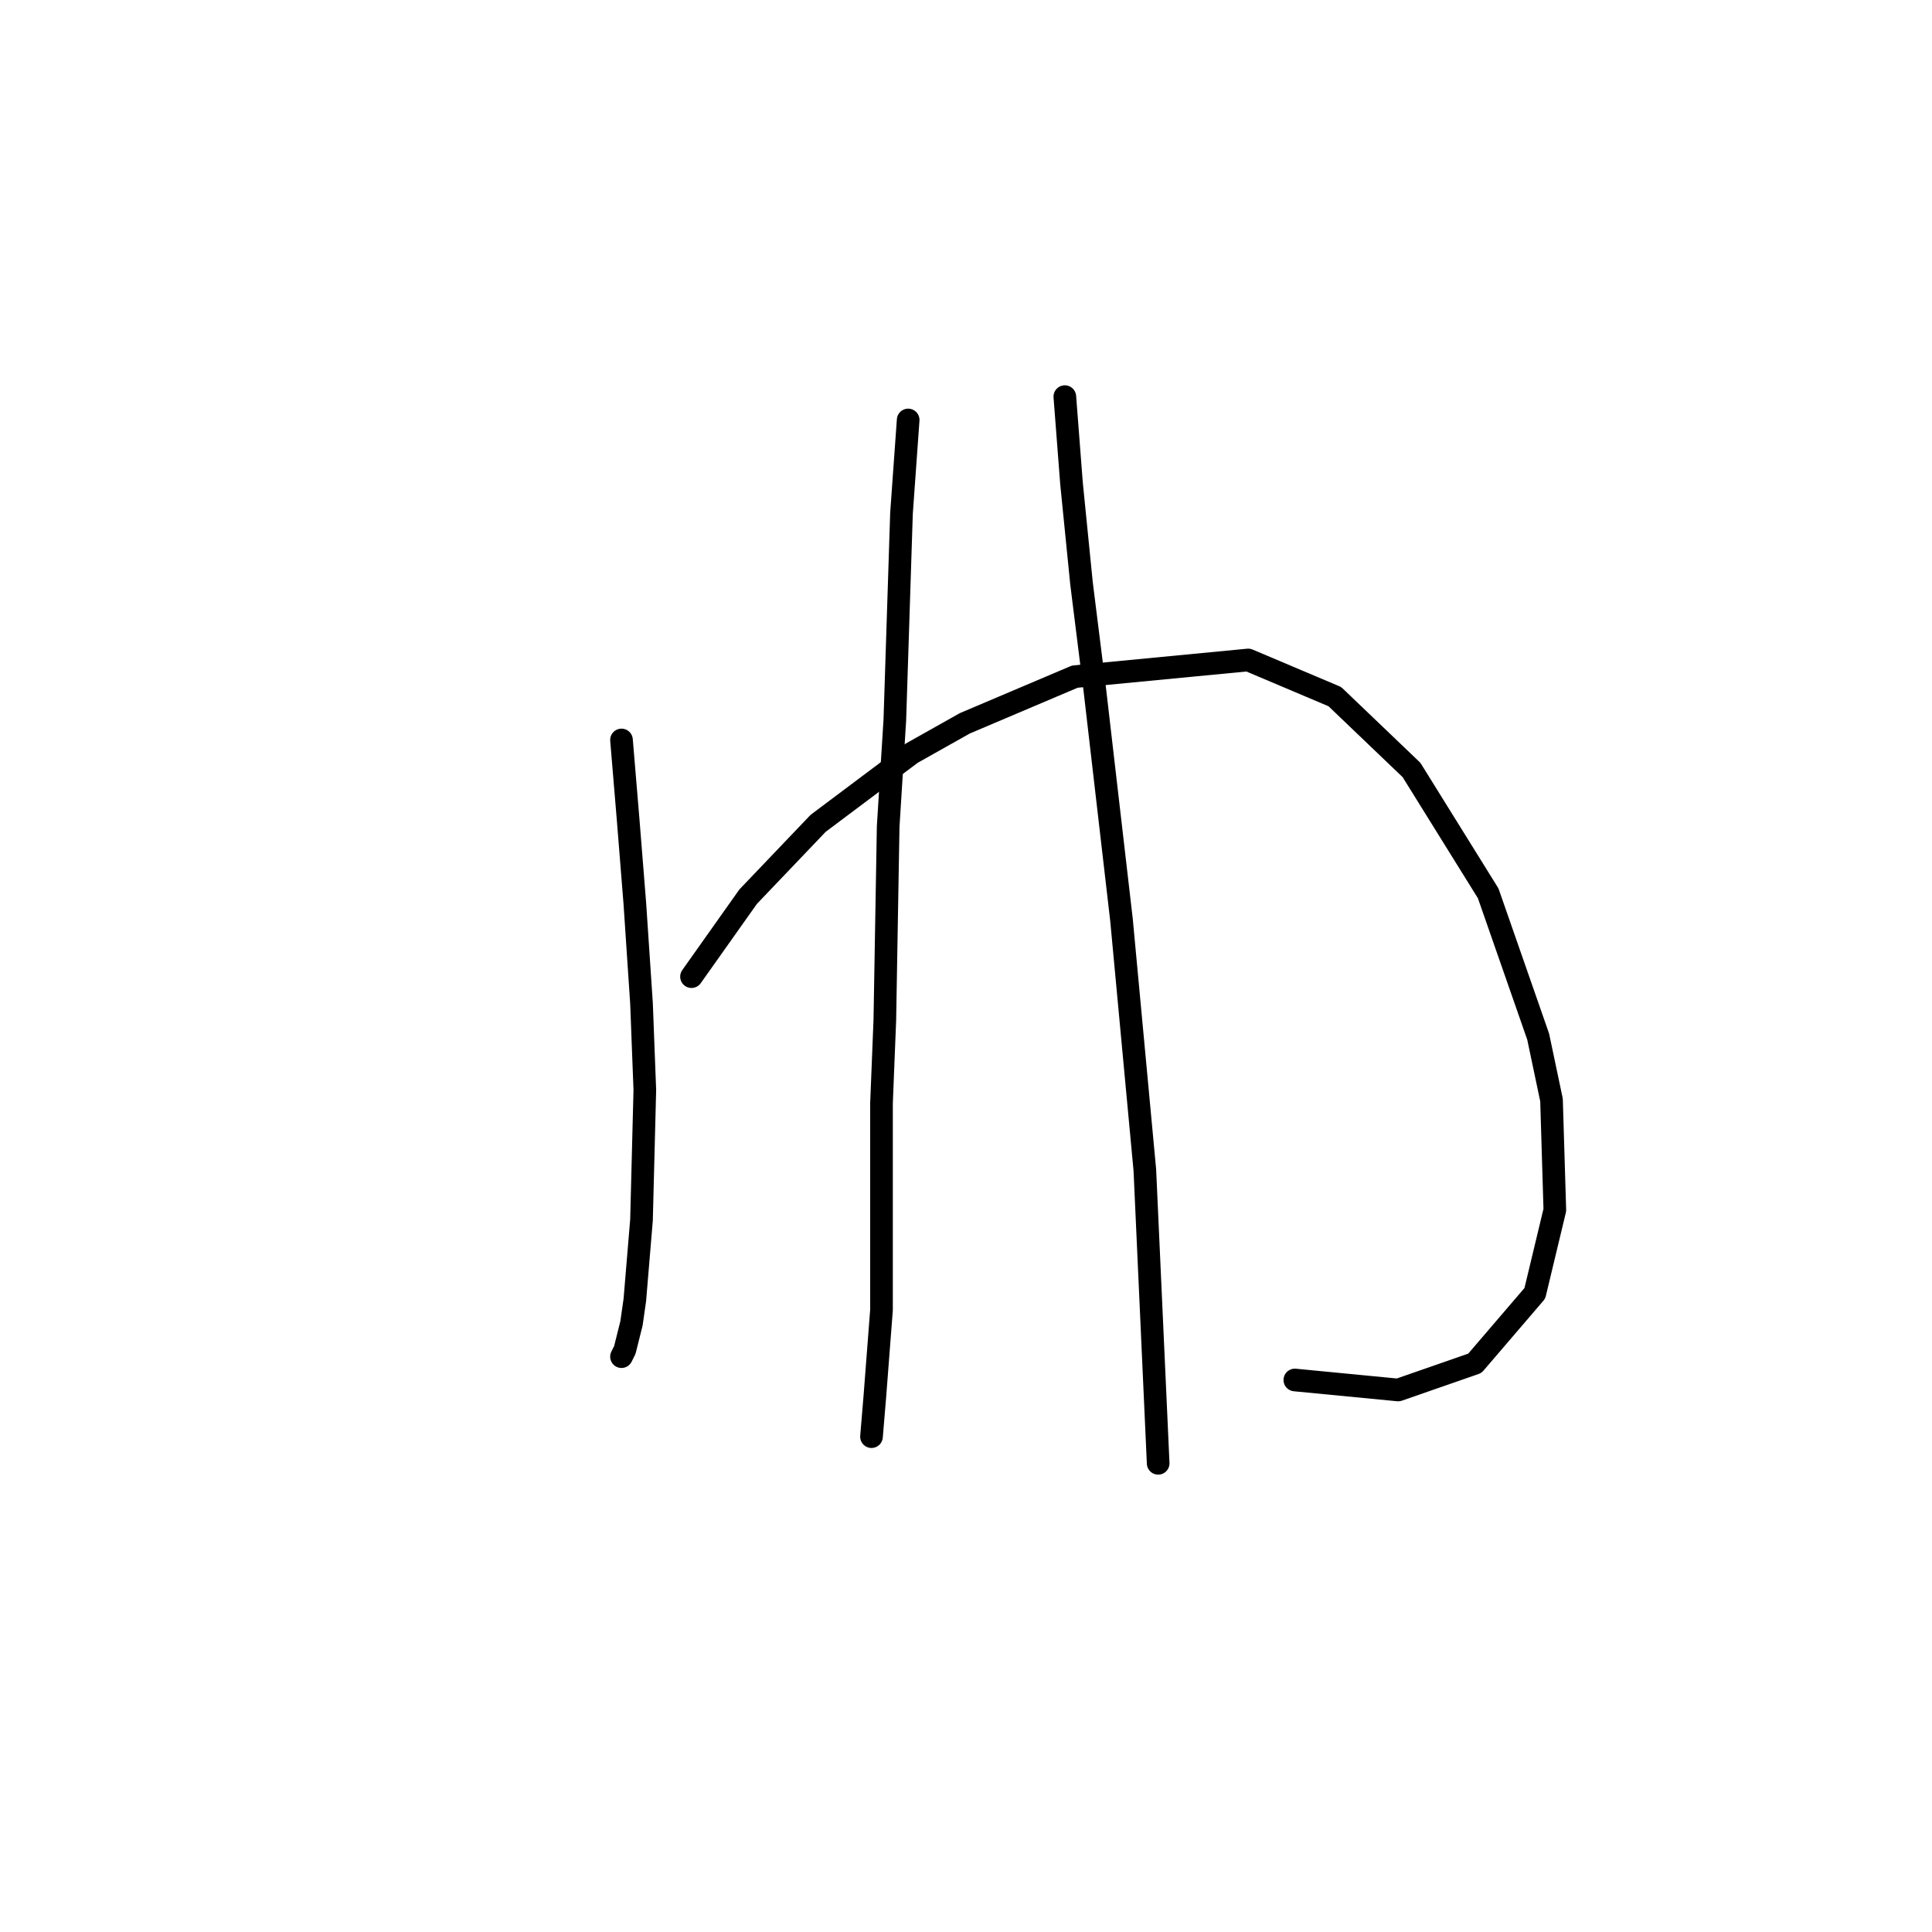 <?xml version="1.0" standalone="no"?>
    <svg width="256" height="256" xmlns="http://www.w3.org/2000/svg" version="1.1">
    <polyline stroke="black" stroke-width="3" stroke-linecap="round" fill="transparent" stroke-linejoin="round" points="82.351 98.05 83.235 108.651 84.118 119.693 85.002 132.944 85.443 144.428 85.002 161.653 84.118 172.254 83.676 175.346 82.793 178.879 82.351 179.763 82.351 179.763 " />
        <polyline stroke="black" stroke-width="3" stroke-linecap="round" fill="transparent" stroke-linejoin="round" points="91.627 129.41 99.136 118.81 108.411 109.092 120.778 99.817 127.845 95.842 142.421 89.658 165.389 87.45 176.873 92.308 187.032 102.025 197.191 118.368 203.816 137.361 205.583 145.753 206.024 160.328 203.374 171.371 195.424 180.646 185.265 184.18 171.573 182.855 171.573 182.855 " />
        <polyline stroke="black" stroke-width="3" stroke-linecap="round" fill="transparent" stroke-linejoin="round" points="120.337 55.648 119.453 68.015 118.57 95.4 117.687 109.534 117.245 135.152 116.803 146.194 116.803 156.353 116.803 173.579 115.92 185.063 115.478 190.363 115.478 190.363 " />
        <polyline stroke="black" stroke-width="3" stroke-linecap="round" fill="transparent" stroke-linejoin="round" points="141.096 52.556 141.979 64.04 143.305 77.291 145.071 91.425 148.605 121.901 151.697 155.028 153.463 193.897 153.463 193.897 " />
        </svg>